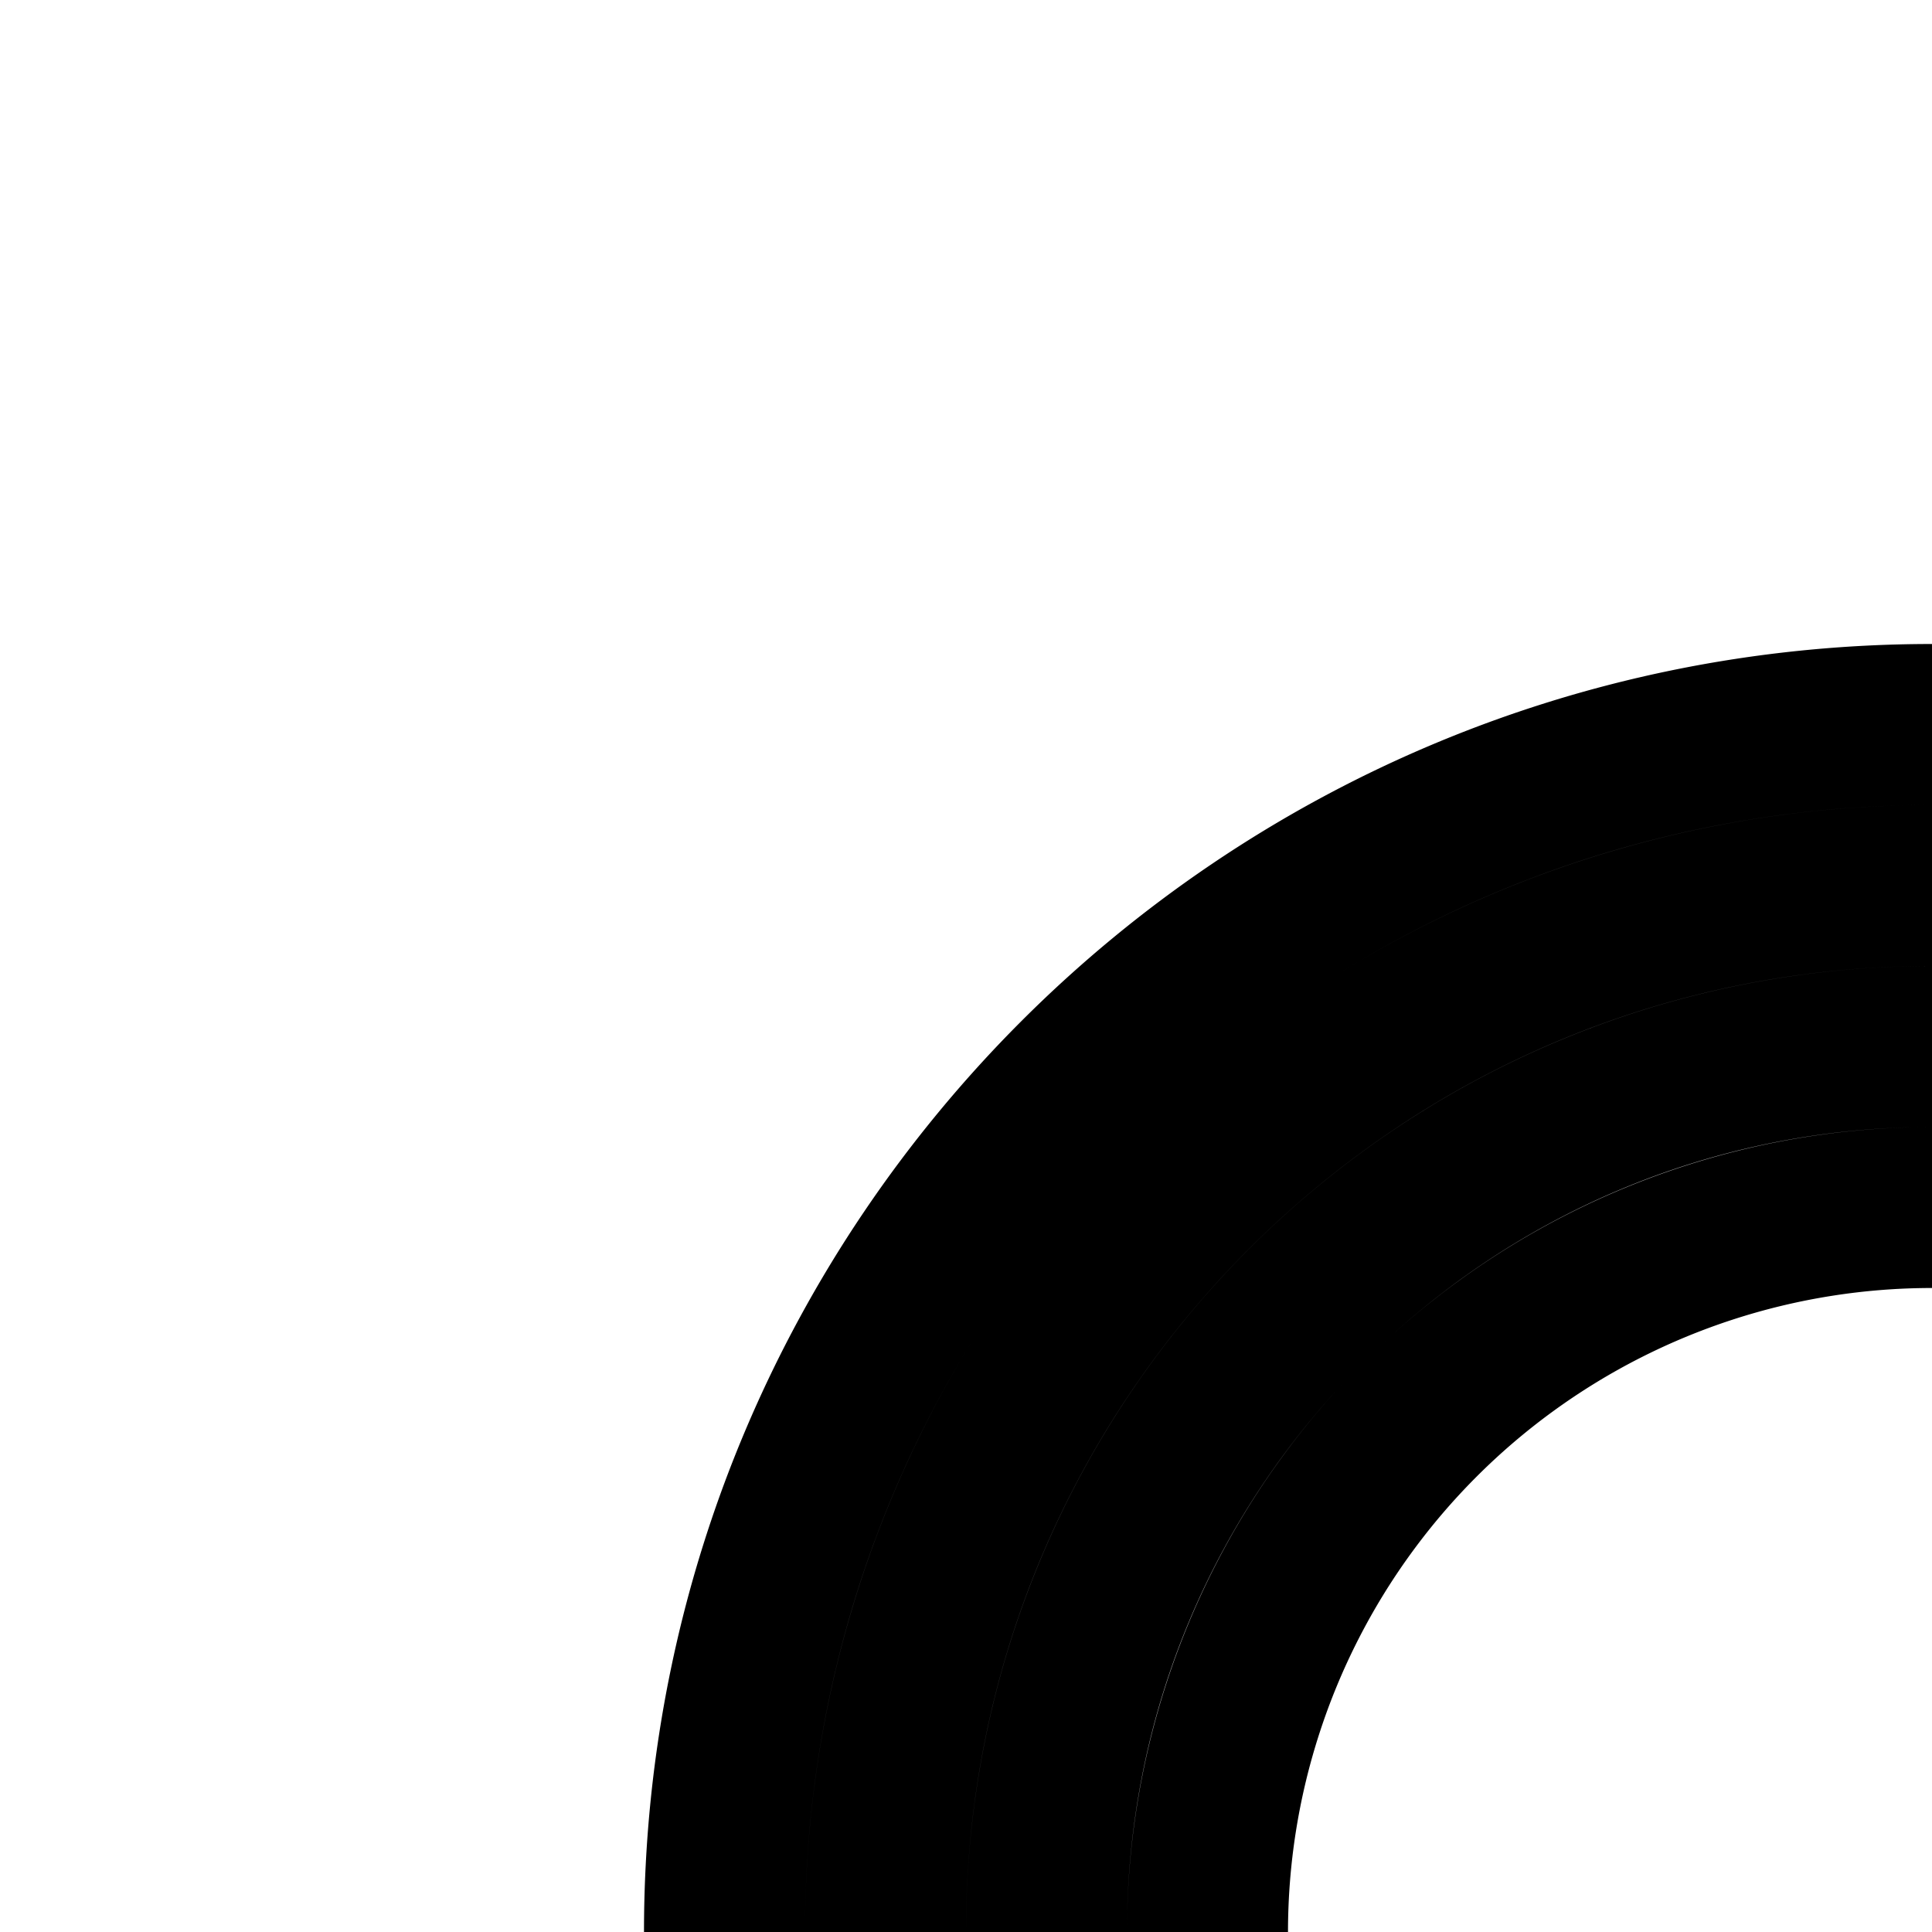 <svg
  xmlns="http://www.w3.org/2000/svg"
  width="24"
  height="24"
  viewBox="0 0 24 24"
  fill="none"
  stroke="currentColor"
  stroke-width="2"
  stroke-linecap="round"
  stroke-linejoin="round"
>
  <path
    fill-rule="evenodd"
    d="M9 24c0-8.284 6.716-15 15-15s15 6.716 15 15-6.716 15-15 15S9 32.284 9 24m15-13c-7.18 0-13 5.82-13 13s5.82 13 13 13 13-5.82 13-13-5.82-13-13-13m0 4a9 9 0 1 0 0 18 9 9 0 0 0 0-18m-11 9c0-6.075 4.925-11 11-11s11 4.925 11 11-4.925 11-11 11-11-4.925-11-11"
    clip-rule="evenodd"
  />
</svg>
